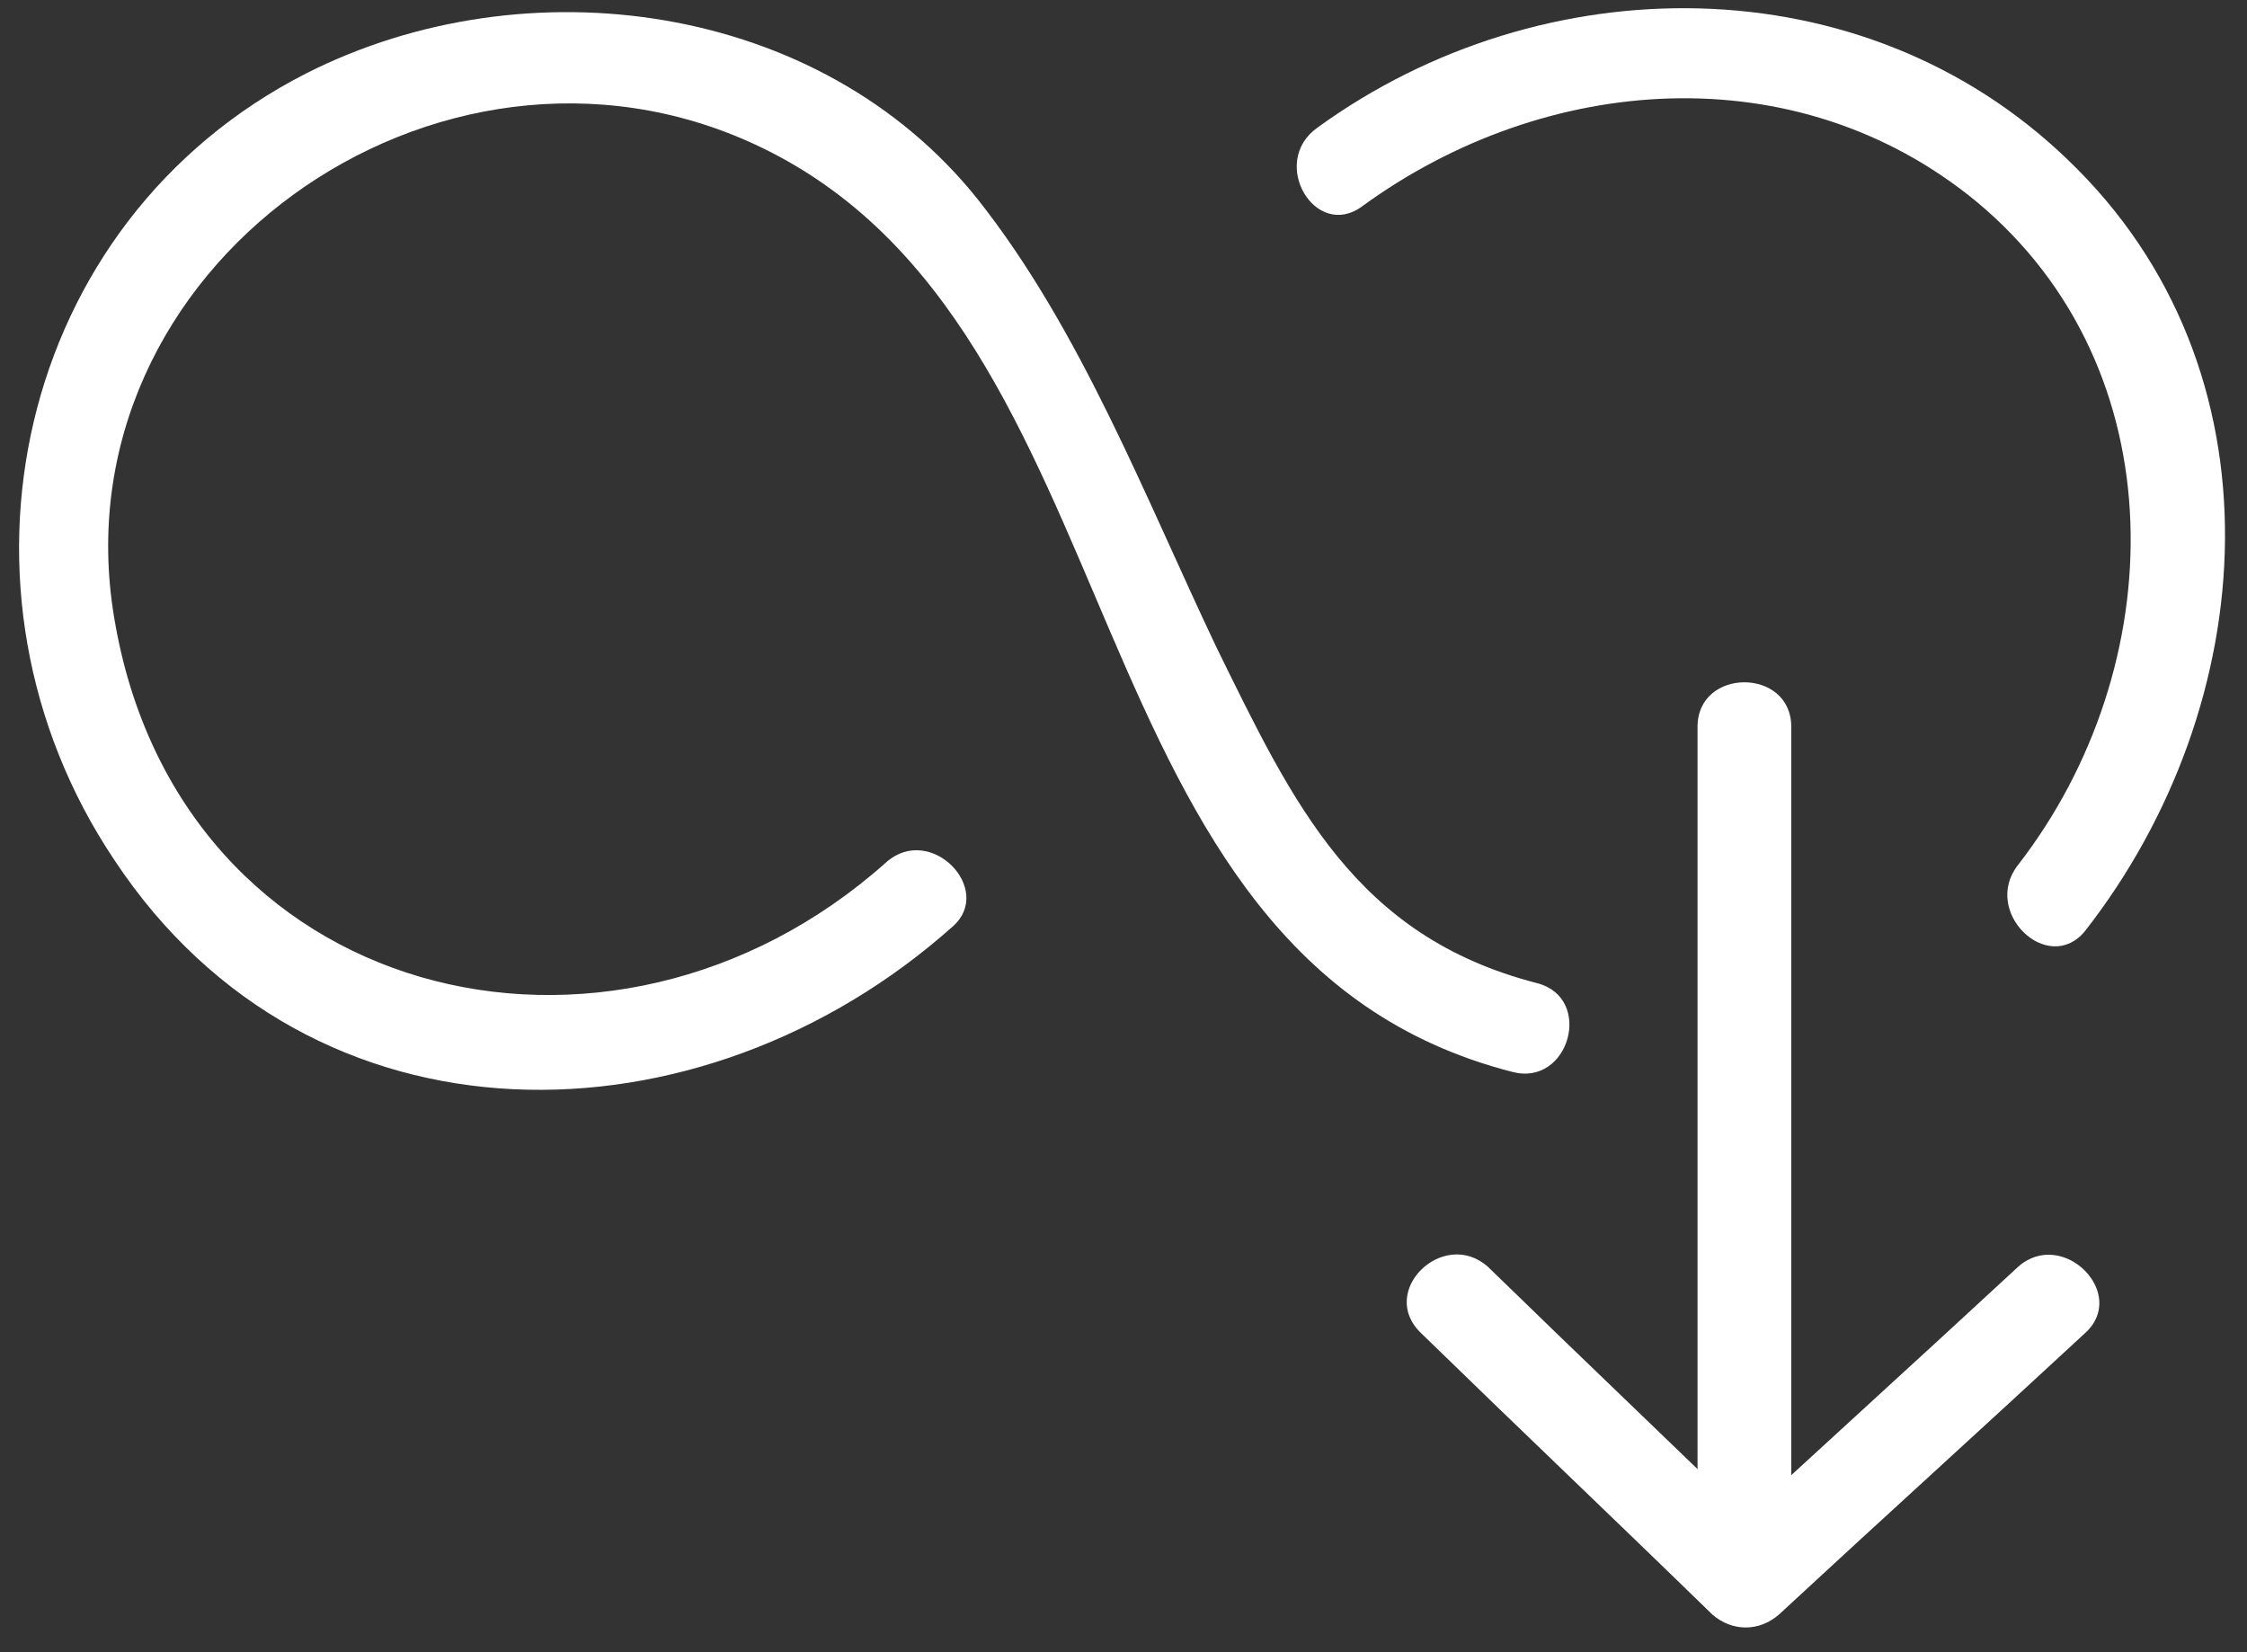 <svg width="34" height="25" viewBox="0 0 34 25" fill="none" xmlns="http://www.w3.org/2000/svg">
<rect x="0" y="0" width="34" height="25" fill="#333333" stroke="none"/>
<path d="M13.409 13.048C9.23 16.78 2.7 15.175 1.729 9.354C0.834 4.055 6.618 -0.05 11.431 2.189C17.365 4.951 16.021 14.466 22.887 16.22C23.746 16.444 24.119 15.101 23.261 14.877C20.499 14.168 19.566 12.153 18.41 9.802C17.327 7.526 16.357 4.988 14.79 3.01C12.402 0.025 7.961 -0.572 4.64 1.107C0.237 3.346 -0.995 8.944 1.729 13.011C4.715 17.526 10.611 17.414 14.417 14.018C15.051 13.459 14.081 12.451 13.409 13.048Z" fill="white"/>
<path d="M20.611 3.122C23.373 1.107 27.179 0.809 29.903 3.048C32.963 5.585 32.851 10.1 30.537 13.086C29.977 13.795 30.985 14.765 31.545 14.093C34.231 10.66 34.605 5.585 31.284 2.413C28.186 -0.572 23.335 -0.535 19.939 1.928C19.193 2.451 19.902 3.645 20.611 3.122Z" fill="white"/>
<path d="M25.686 10.996C25.686 15.101 25.686 19.205 25.686 23.348C25.686 24.243 27.104 24.243 27.104 23.348C27.104 19.243 27.104 15.138 27.104 10.996C27.104 10.1 25.686 10.1 25.686 10.996Z" fill="white"/>
<path d="M21.507 20.176C22.962 21.594 24.455 23.012 25.91 24.43C26.209 24.691 26.619 24.691 26.918 24.43C28.448 23.012 30.015 21.594 31.545 20.176C32.216 19.579 31.209 18.571 30.537 19.168C29.007 20.586 27.44 22.004 25.91 23.422C26.246 23.422 26.582 23.422 26.918 23.422C25.462 22.004 23.97 20.586 22.514 19.168C21.843 18.571 20.835 19.541 21.507 20.176Z" fill="white"/>
</svg>
